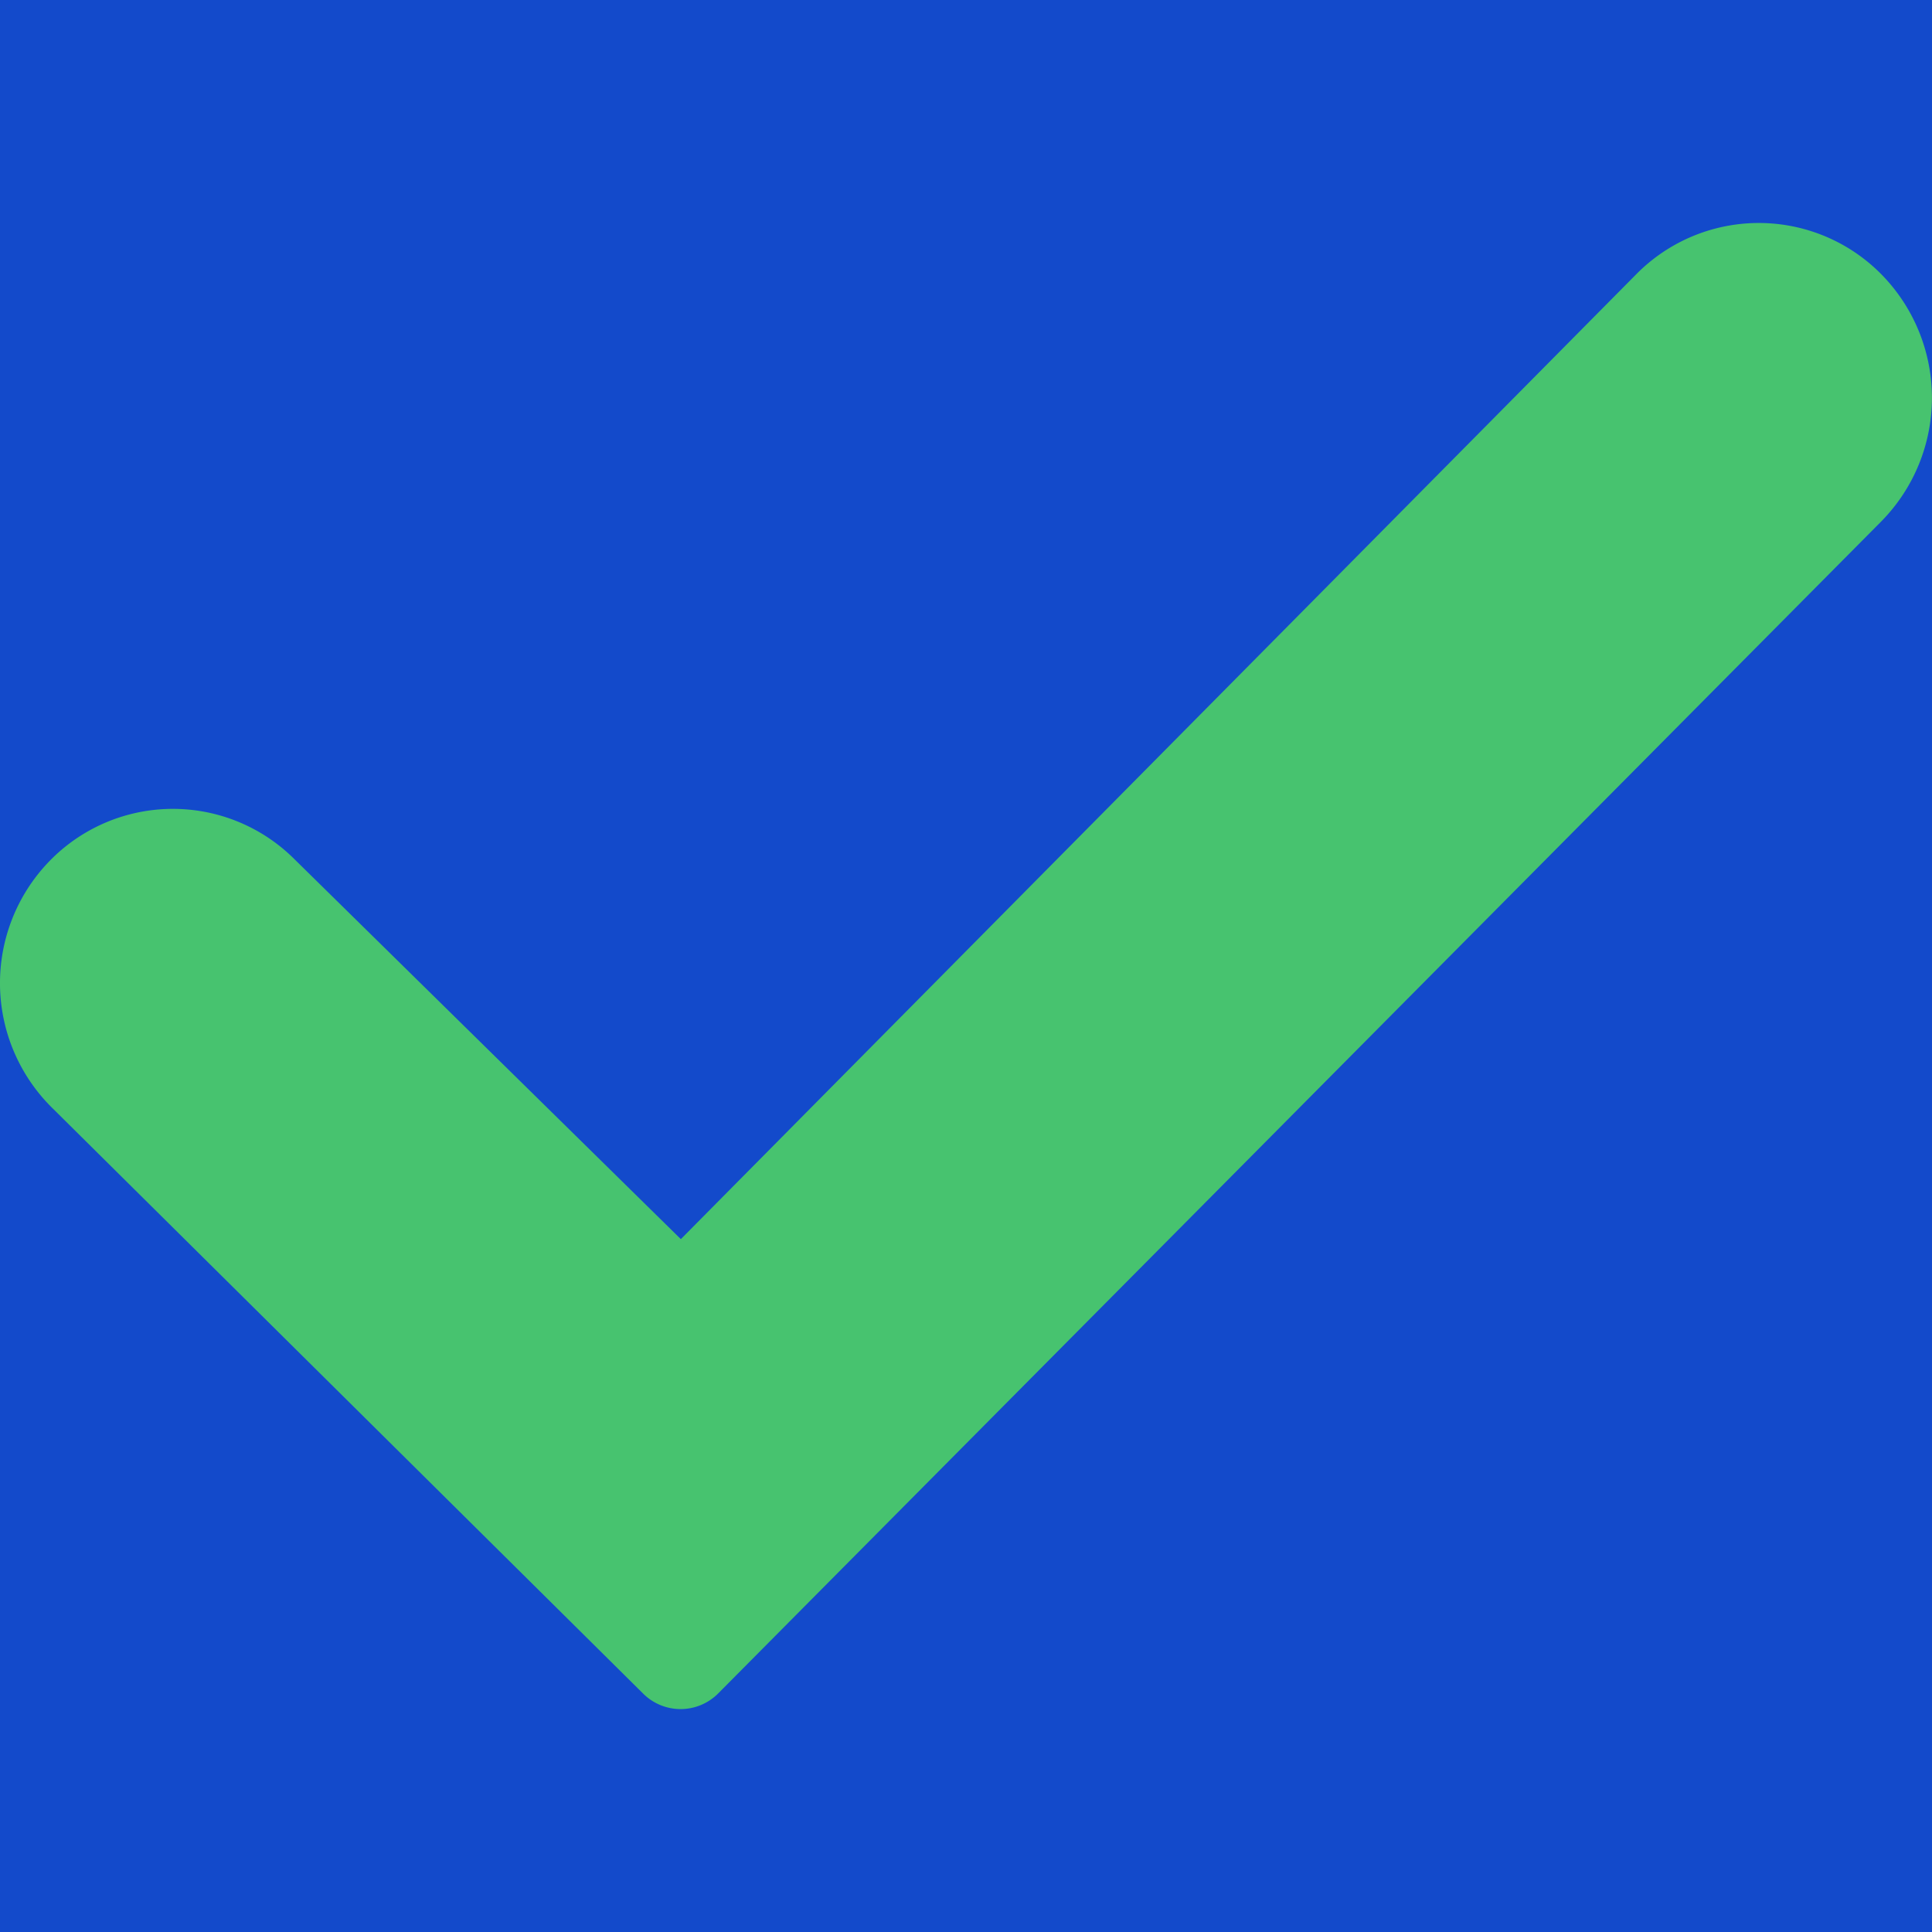 <svg xmlns="http://www.w3.org/2000/svg" width="32" height="32" viewBox="0 0 32 32">
    <g fill="none" fill-rule="evenodd">
        <path fill="#0B2D79" d="M-2513-1770h3736V230h-3736z"/>
        <path fill="#FFF" d="M-60-352h1252v549H-60z"/>
        <g transform="translate(-20 -24)">
            <rect width="360" height="80" fill="#134ACB" rx="4"/>
            <path fill="#47C36F" d="M51.16 28.542a2.917 2.917 0 0 1 0 4.094l-19.262 19.41a.878.878 0 0 1-1.246.005l-9.8-9.713a2.902 2.902 0 0 1-.034-4.074 2.848 2.848 0 0 1 4.05-.042l6.409 6.302L47.1 28.544a2.85 2.85 0 0 1 4.06-.002z"/>
        </g>
    </g>
</svg>
